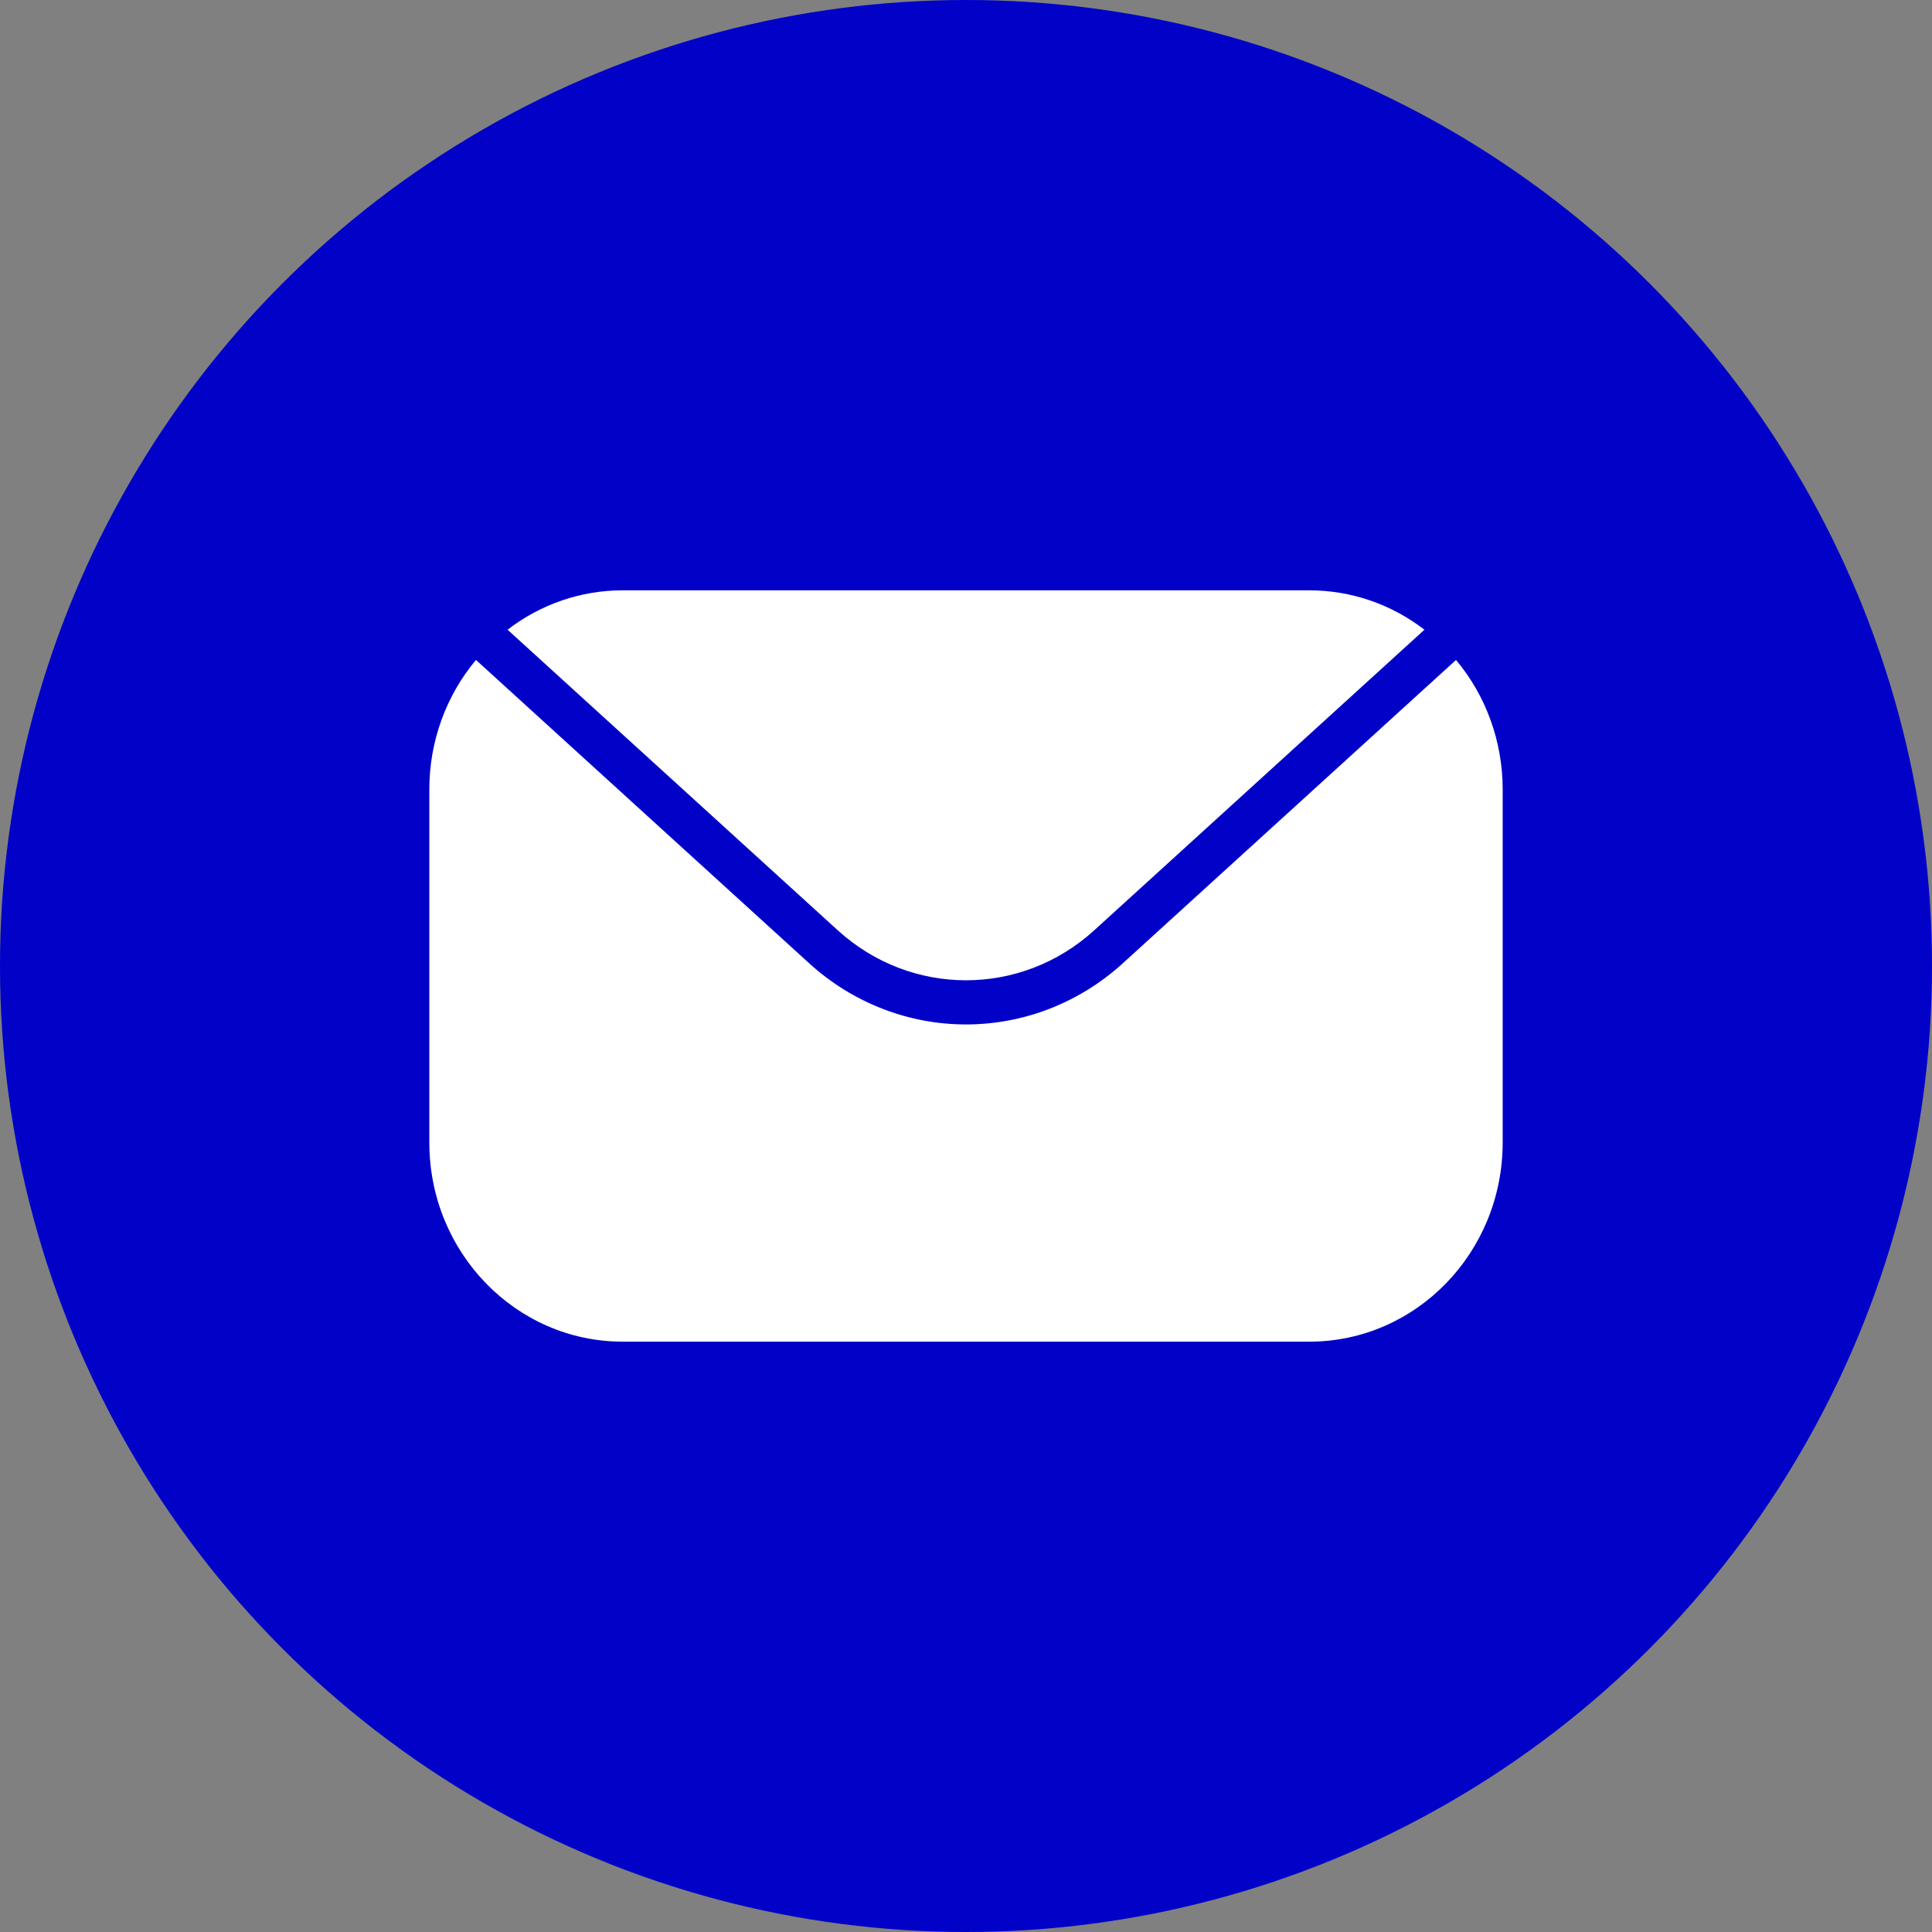 <svg width="36" height="36" viewBox="0 0 36 36" fill="none" xmlns="http://www.w3.org/2000/svg">
<rect x="0" y="0" width="36" height="36" fill="#808080" stroke="none"/>
<circle cx="18" cy="18" r="18" fill="#0101C8"/>
<path d="M24.4 11C25.172 11 25.924 11.257 26.542 11.734L20.387 17.337C19.023 18.576 16.977 18.576 15.613 17.337L9.458 11.734C10.076 11.257 10.828 11 11.6 11H24.4ZM28 21.294C27.998 23.34 26.387 24.998 24.4 25H11.6C9.613 24.998 8.002 23.34 8 21.294V14.706C8 13.822 8.308 12.967 8.869 12.297L15.083 17.954C15.889 18.686 16.926 19.089 18 19.089C19.074 19.089 20.111 18.686 20.917 17.954L27.131 12.297C27.692 12.967 28 13.822 28 14.706L28 21.294Z" fill="white"/>
</svg>
